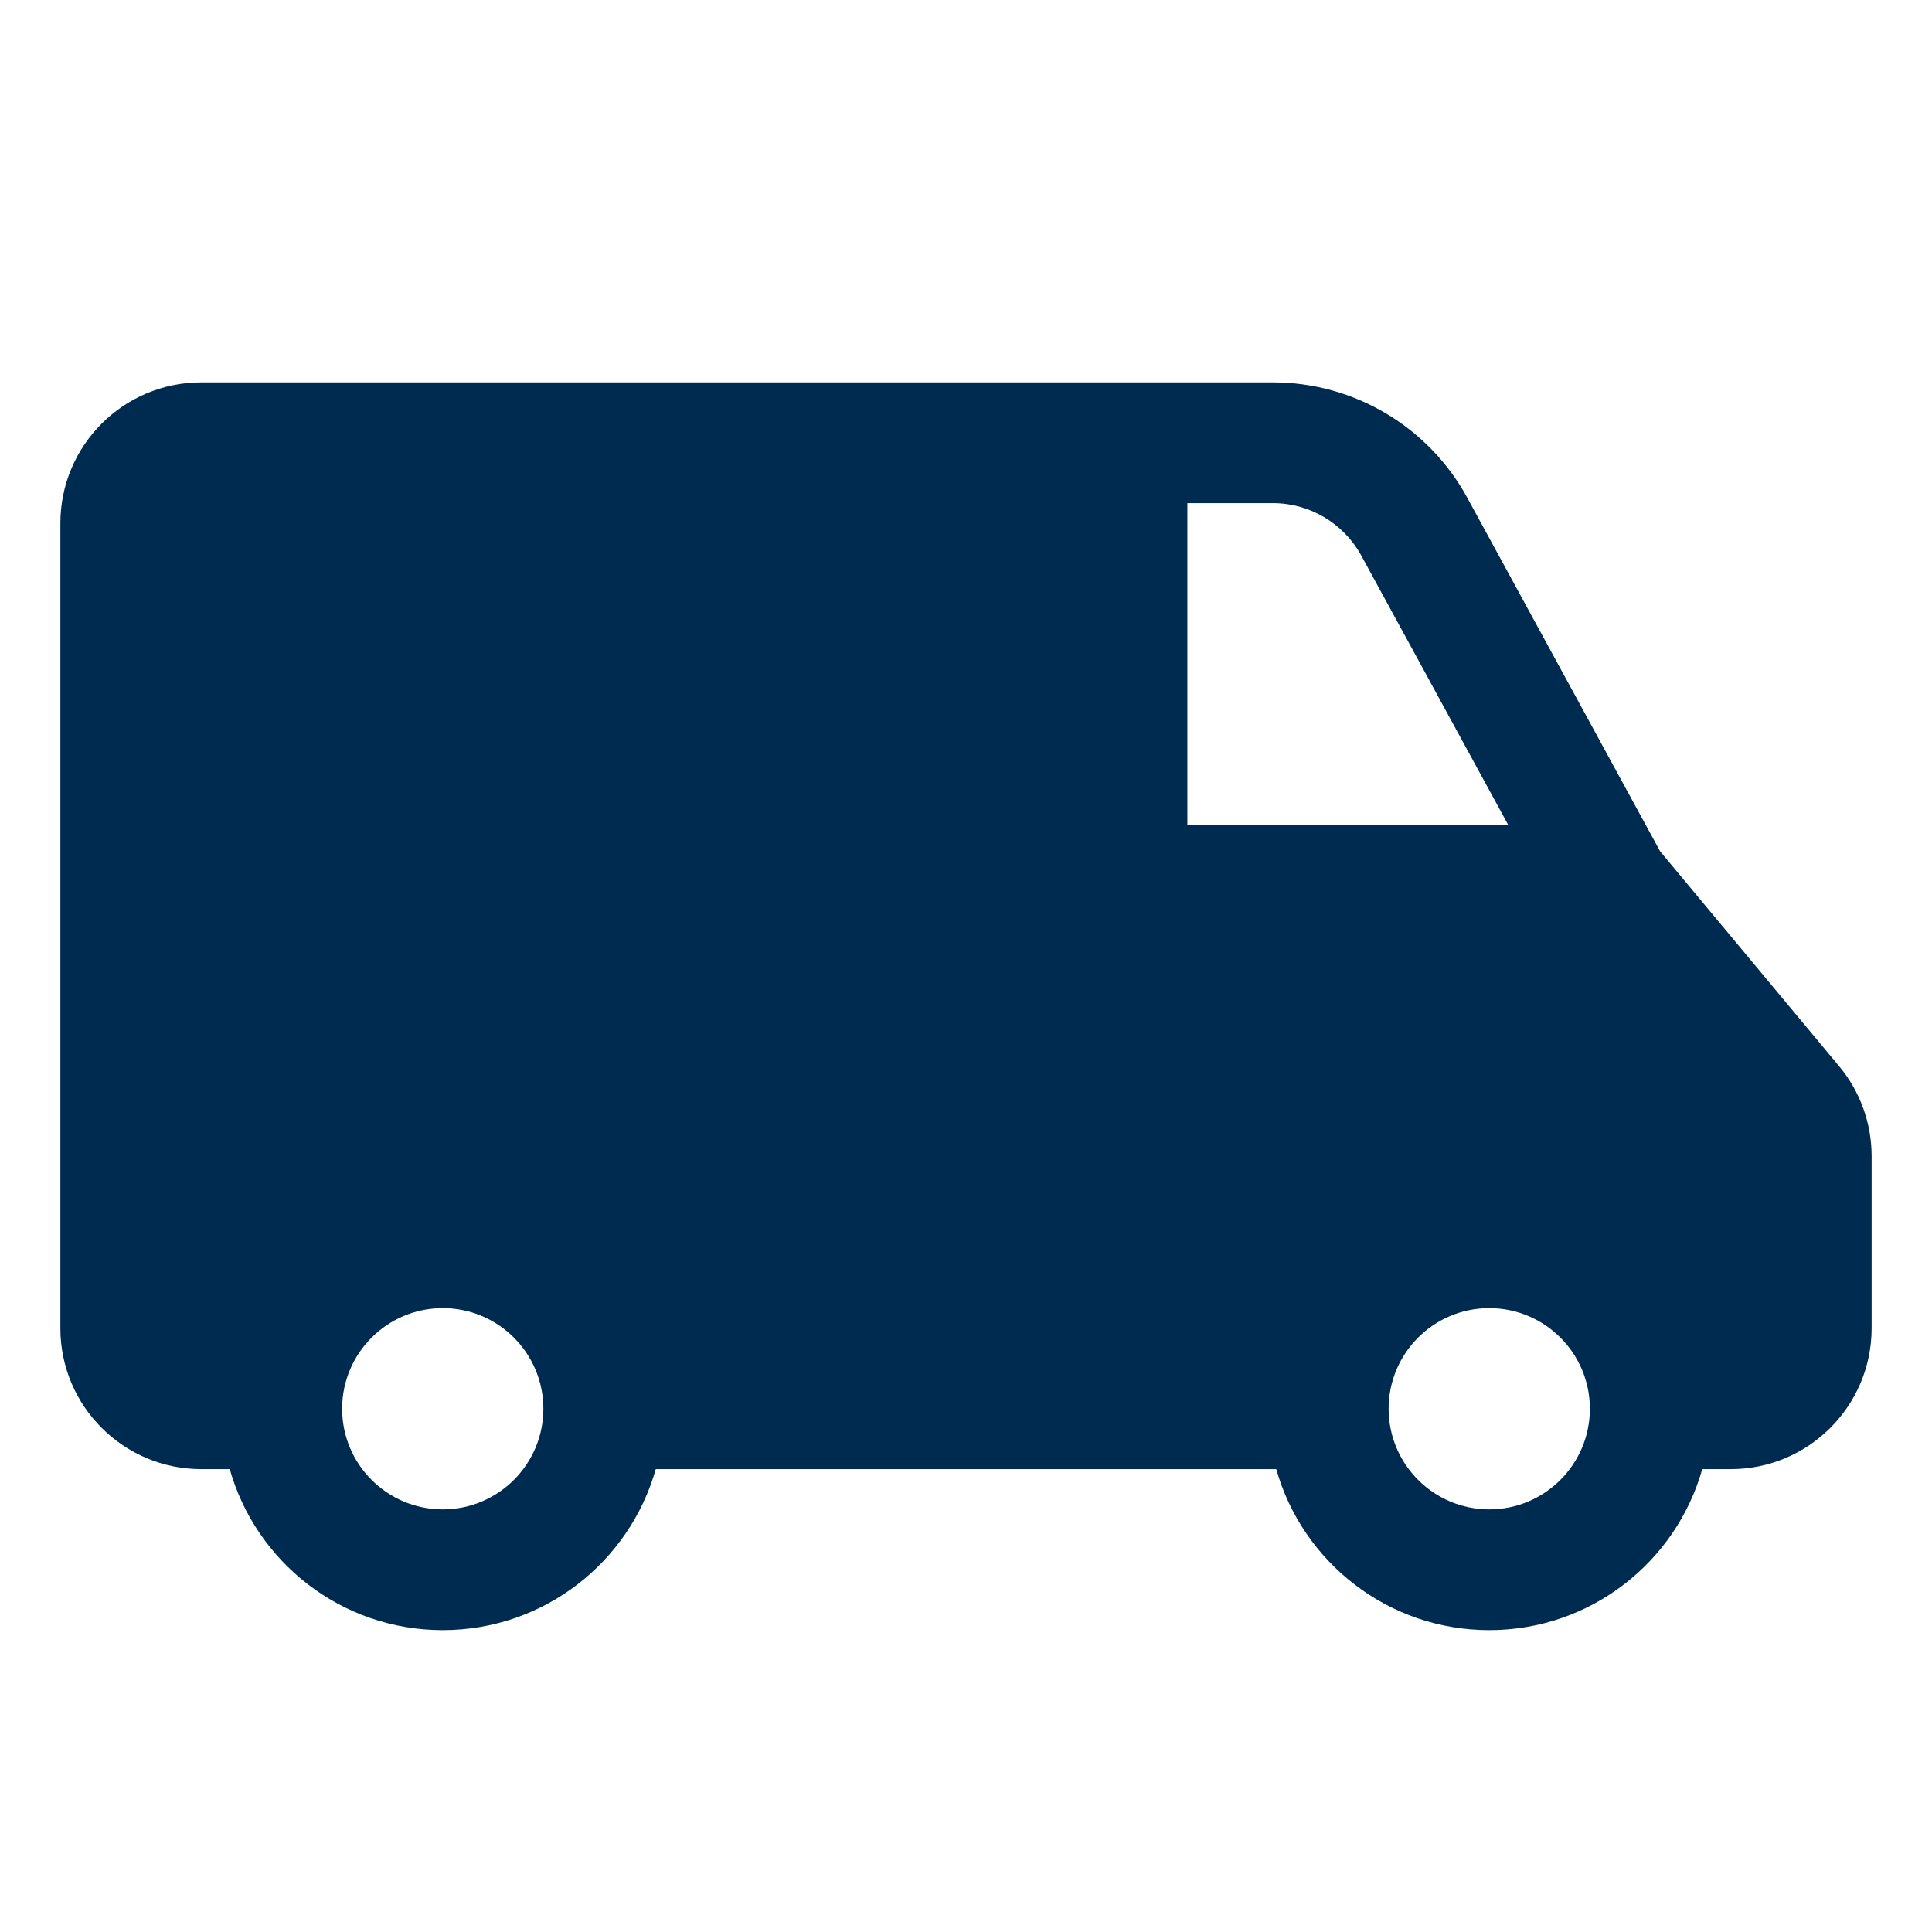 <svg width="24" height="24" viewBox="0 0 24 24" fill="none" xmlns="http://www.w3.org/2000/svg">
<path fill-rule="evenodd" clip-rule="evenodd" d="M2.5 4.75C1.534 4.75 0.75 5.534 0.75 6.5V16.5C0.75 17.466 1.534 18.25 2.5 18.25H2.854C3.18 19.404 4.241 20.25 5.5 20.25C6.759 20.25 7.82 19.404 8.146 18.25H14H15.854C16.18 19.404 17.241 20.25 18.5 20.25C19.759 20.25 20.82 19.404 21.146 18.25H21.5C22.466 18.25 23.25 17.466 23.25 16.5V14.362C23.25 13.953 23.107 13.556 22.844 13.242L20.623 10.576L18.227 6.183C17.745 5.3 16.819 4.75 15.813 4.75H14H2.5ZM18.5 16.25C19.19 16.25 19.75 16.81 19.75 17.5C19.75 18.19 19.19 18.75 18.5 18.75C17.81 18.75 17.25 18.19 17.25 17.5C17.25 16.81 17.81 16.25 18.5 16.25ZM14.75 10.25V6.25H15.813C16.27 6.25 16.691 6.5 16.91 6.901L18.737 10.25H14.75ZM4.25 17.5C4.25 16.81 4.81 16.25 5.5 16.25C6.19 16.25 6.75 16.81 6.75 17.5C6.75 18.19 6.19 18.75 5.5 18.75C4.81 18.75 4.25 18.19 4.25 17.5Z" fill="#002B51"/>
</svg>
